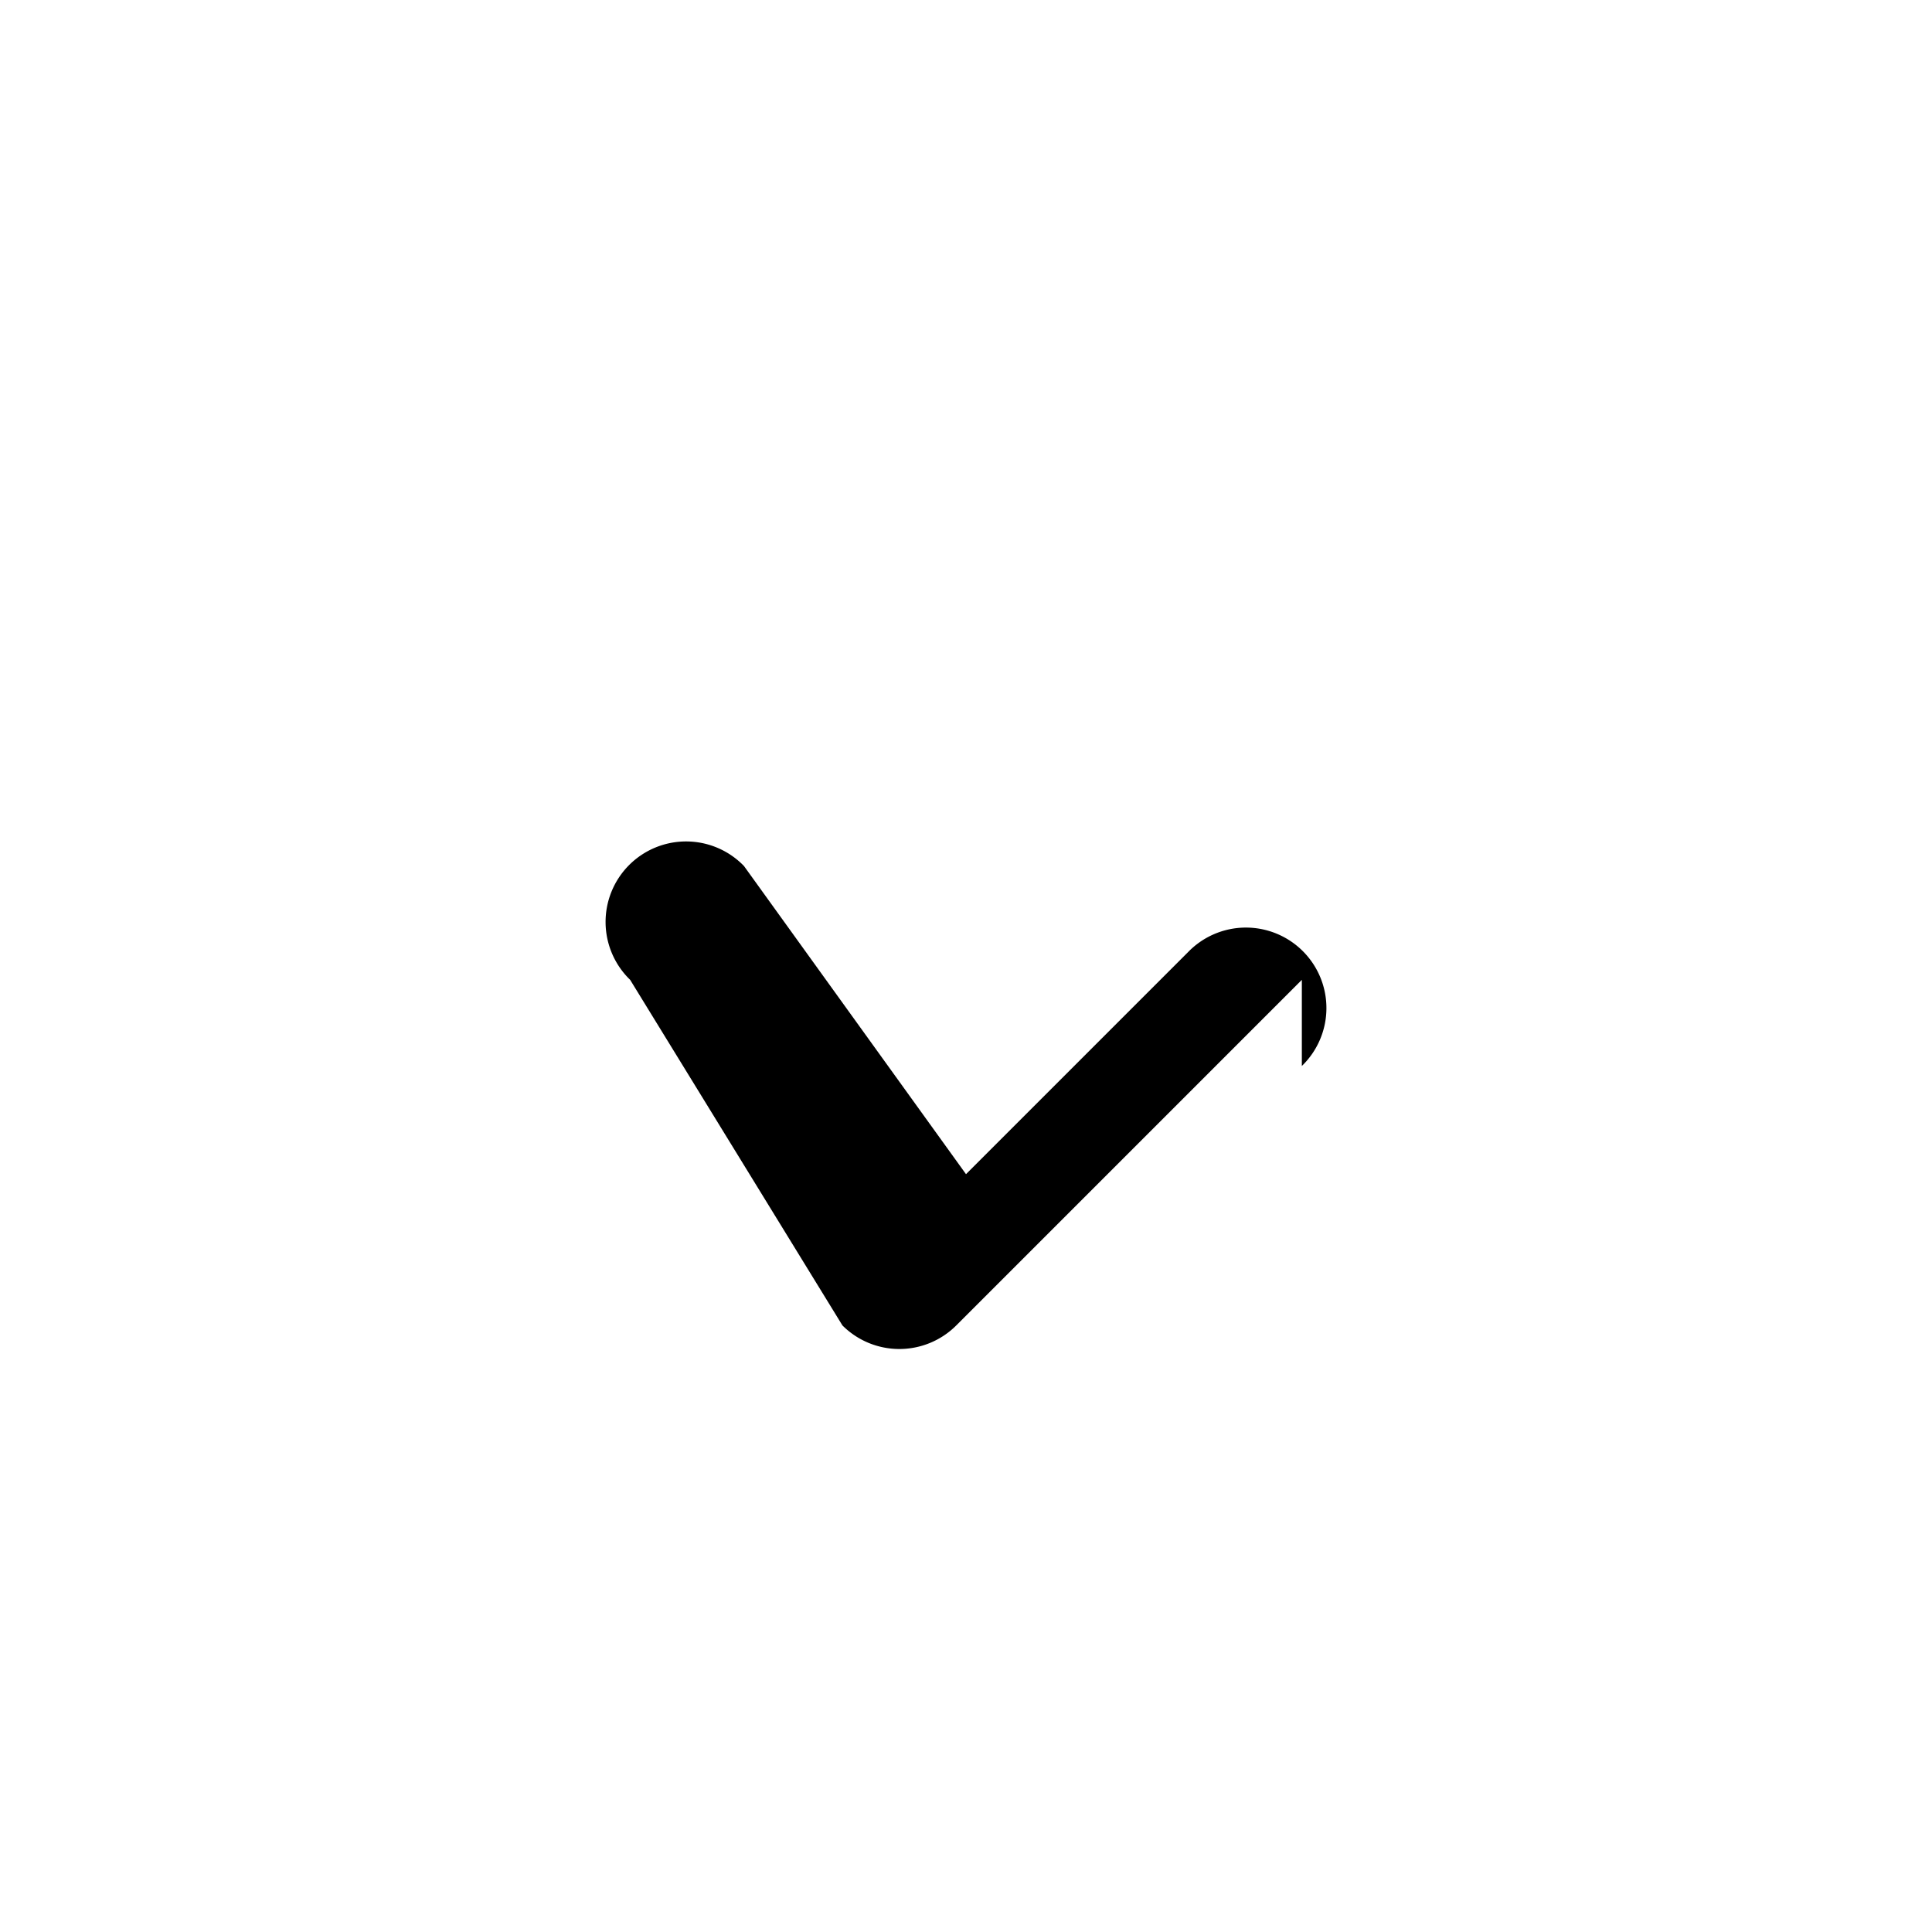 <svg xmlns="http://www.w3.org/2000/svg" width="24" height="24" viewBox="0 0 24 24">
    <path d="M16.172 12.172l-4.293 4.293a1 1 0 0 1-1.414 0L7.828 12.172a1 1 0 1 1 1.414-1.414L12 14.586l2.758-2.758a1 1 0 1 1 1.414 1.414z"/>
  </svg>